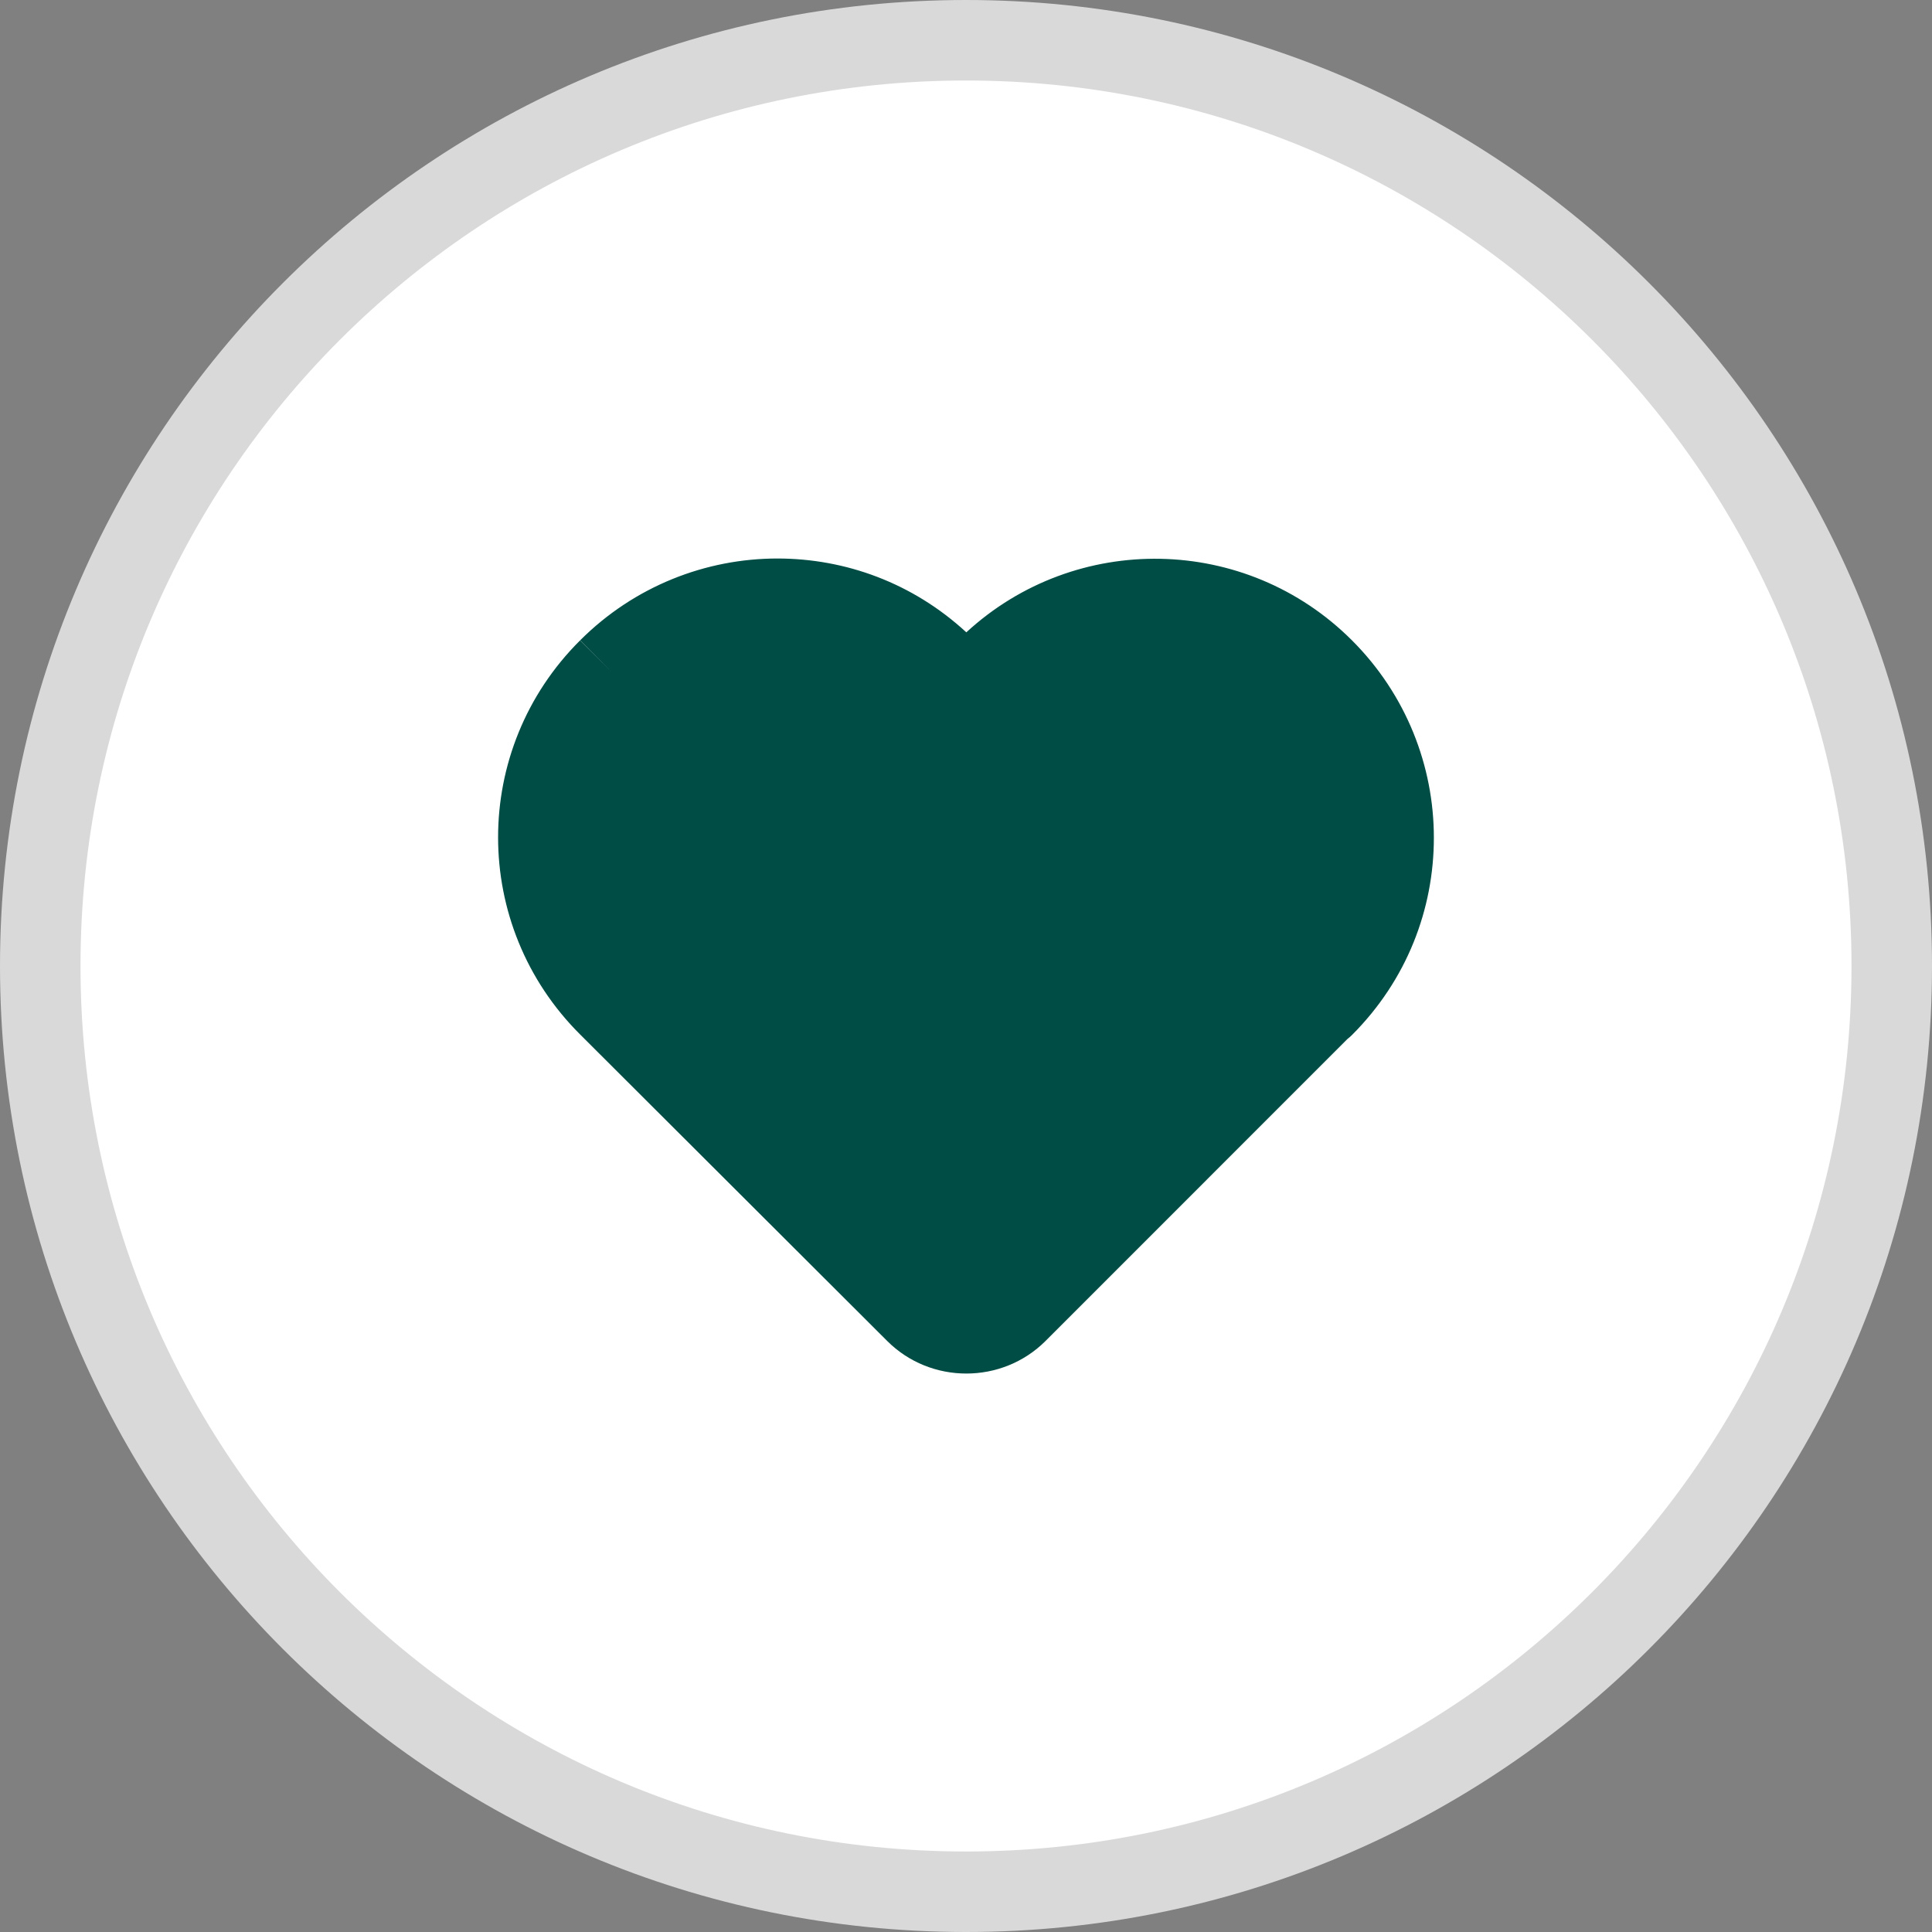 <svg width="24" height="24" viewBox="0 0 24 24" fill="none" xmlns="http://www.w3.org/2000/svg">
<rect x="0" y="0" width="24" height="24" fill="#808080" stroke="none"/>
<path d="M0.5 12C0.5 5.649 5.649 0.5 12 0.5C18.351 0.5 23.5 5.649 23.5 12C23.5 18.351 18.351 23.5 12 23.5C5.649 23.5 0.5 18.351 0.5 12Z" fill="white"/>
<path d="M0.5 12C0.5 5.649 5.649 0.5 12 0.5C18.351 0.5 23.5 5.649 23.5 12C23.5 18.351 18.351 23.5 12 23.5C5.649 23.5 0.5 18.351 0.5 12Z" stroke="#D9D9D9"/>
<path fill-rule="evenodd" clip-rule="evenodd" d="M12.989 16.657L16.739 12.906C16.759 12.891 16.777 12.875 16.795 12.857C17.477 12.175 17.812 11.293 17.812 10.406C17.812 9.518 17.47 8.63 16.795 7.955C15.477 6.637 13.362 6.604 12.004 7.855C11.337 7.24 10.5 6.938 9.657 6.938C8.77 6.938 7.882 7.28 7.207 7.954C5.847 9.307 5.848 11.499 7.208 12.852L11.02 16.657C11.56 17.198 12.448 17.198 12.989 16.657ZM7.207 7.954L7.206 7.955L7.604 8.353L7.208 7.954L7.207 7.954Z" fill="#004D45"/>
</svg>
